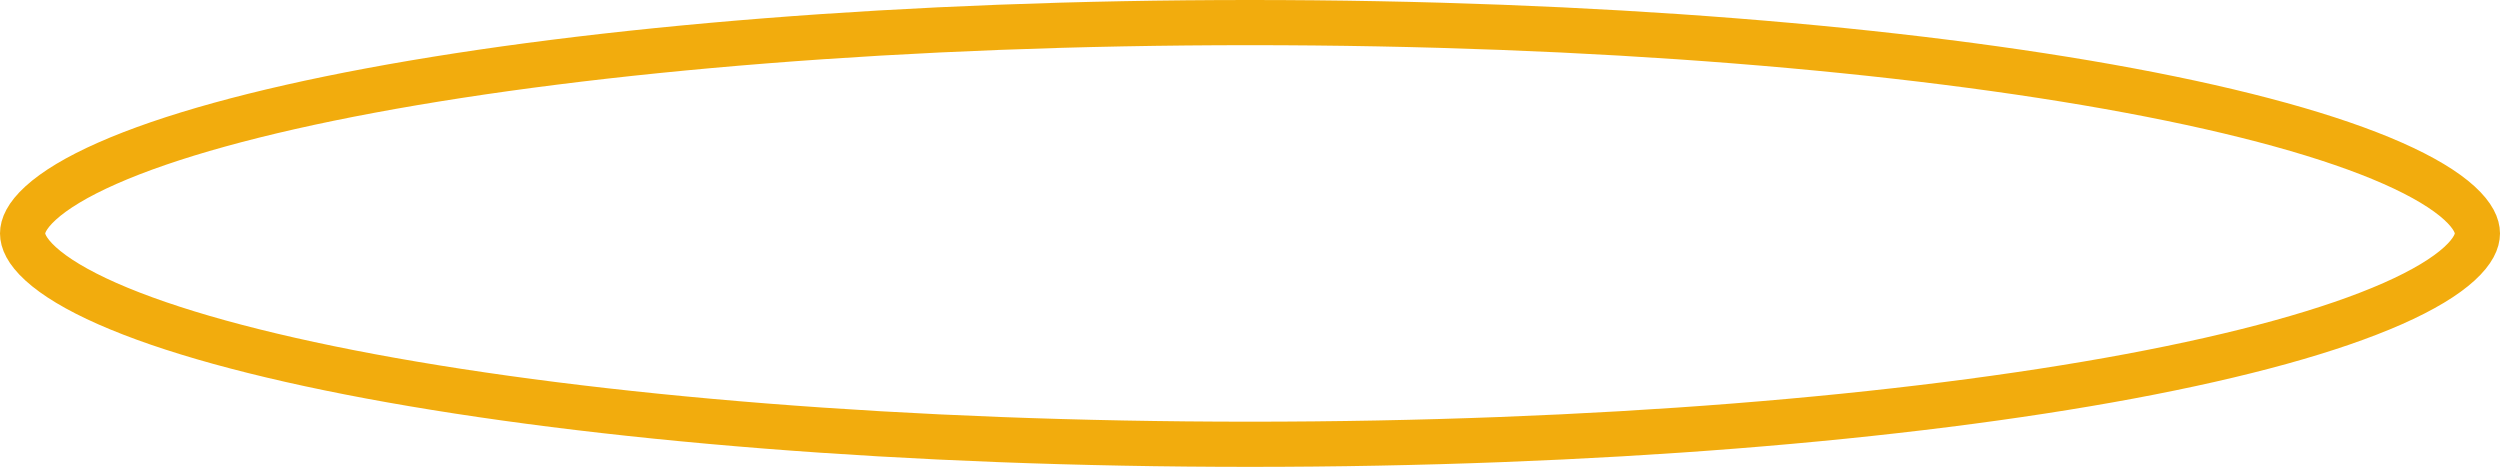 <svg width="166" height="31" viewBox="0 0 166 31" fill="none" xmlns="http://www.w3.org/2000/svg">
<path id="Ellipse 41" d="M164.5 15.5C164.5 15.985 164.242 16.658 163.303 17.516C162.366 18.371 160.9 19.266 158.872 20.161C154.826 21.947 148.879 23.592 141.415 24.986C126.51 27.769 105.856 29.5 83 29.5C60.144 29.5 39.49 27.769 24.585 24.986C17.121 23.592 11.174 21.947 7.128 20.161C5.1 19.266 3.634 18.371 2.697 17.516C1.758 16.658 1.5 15.985 1.5 15.5C1.5 15.015 1.758 14.342 2.697 13.484C3.634 12.629 5.1 11.734 7.128 10.839C11.174 9.053 17.121 7.408 24.585 6.014C39.49 3.231 60.144 1.5 83 1.5C105.856 1.5 126.51 3.231 141.415 6.014C148.879 7.408 154.826 9.053 158.872 10.839C160.9 11.734 162.366 12.629 163.303 13.484C164.242 14.342 164.5 15.015 164.5 15.5Z" stroke="#F2AC0D" stroke-width="3"/>
</svg>
